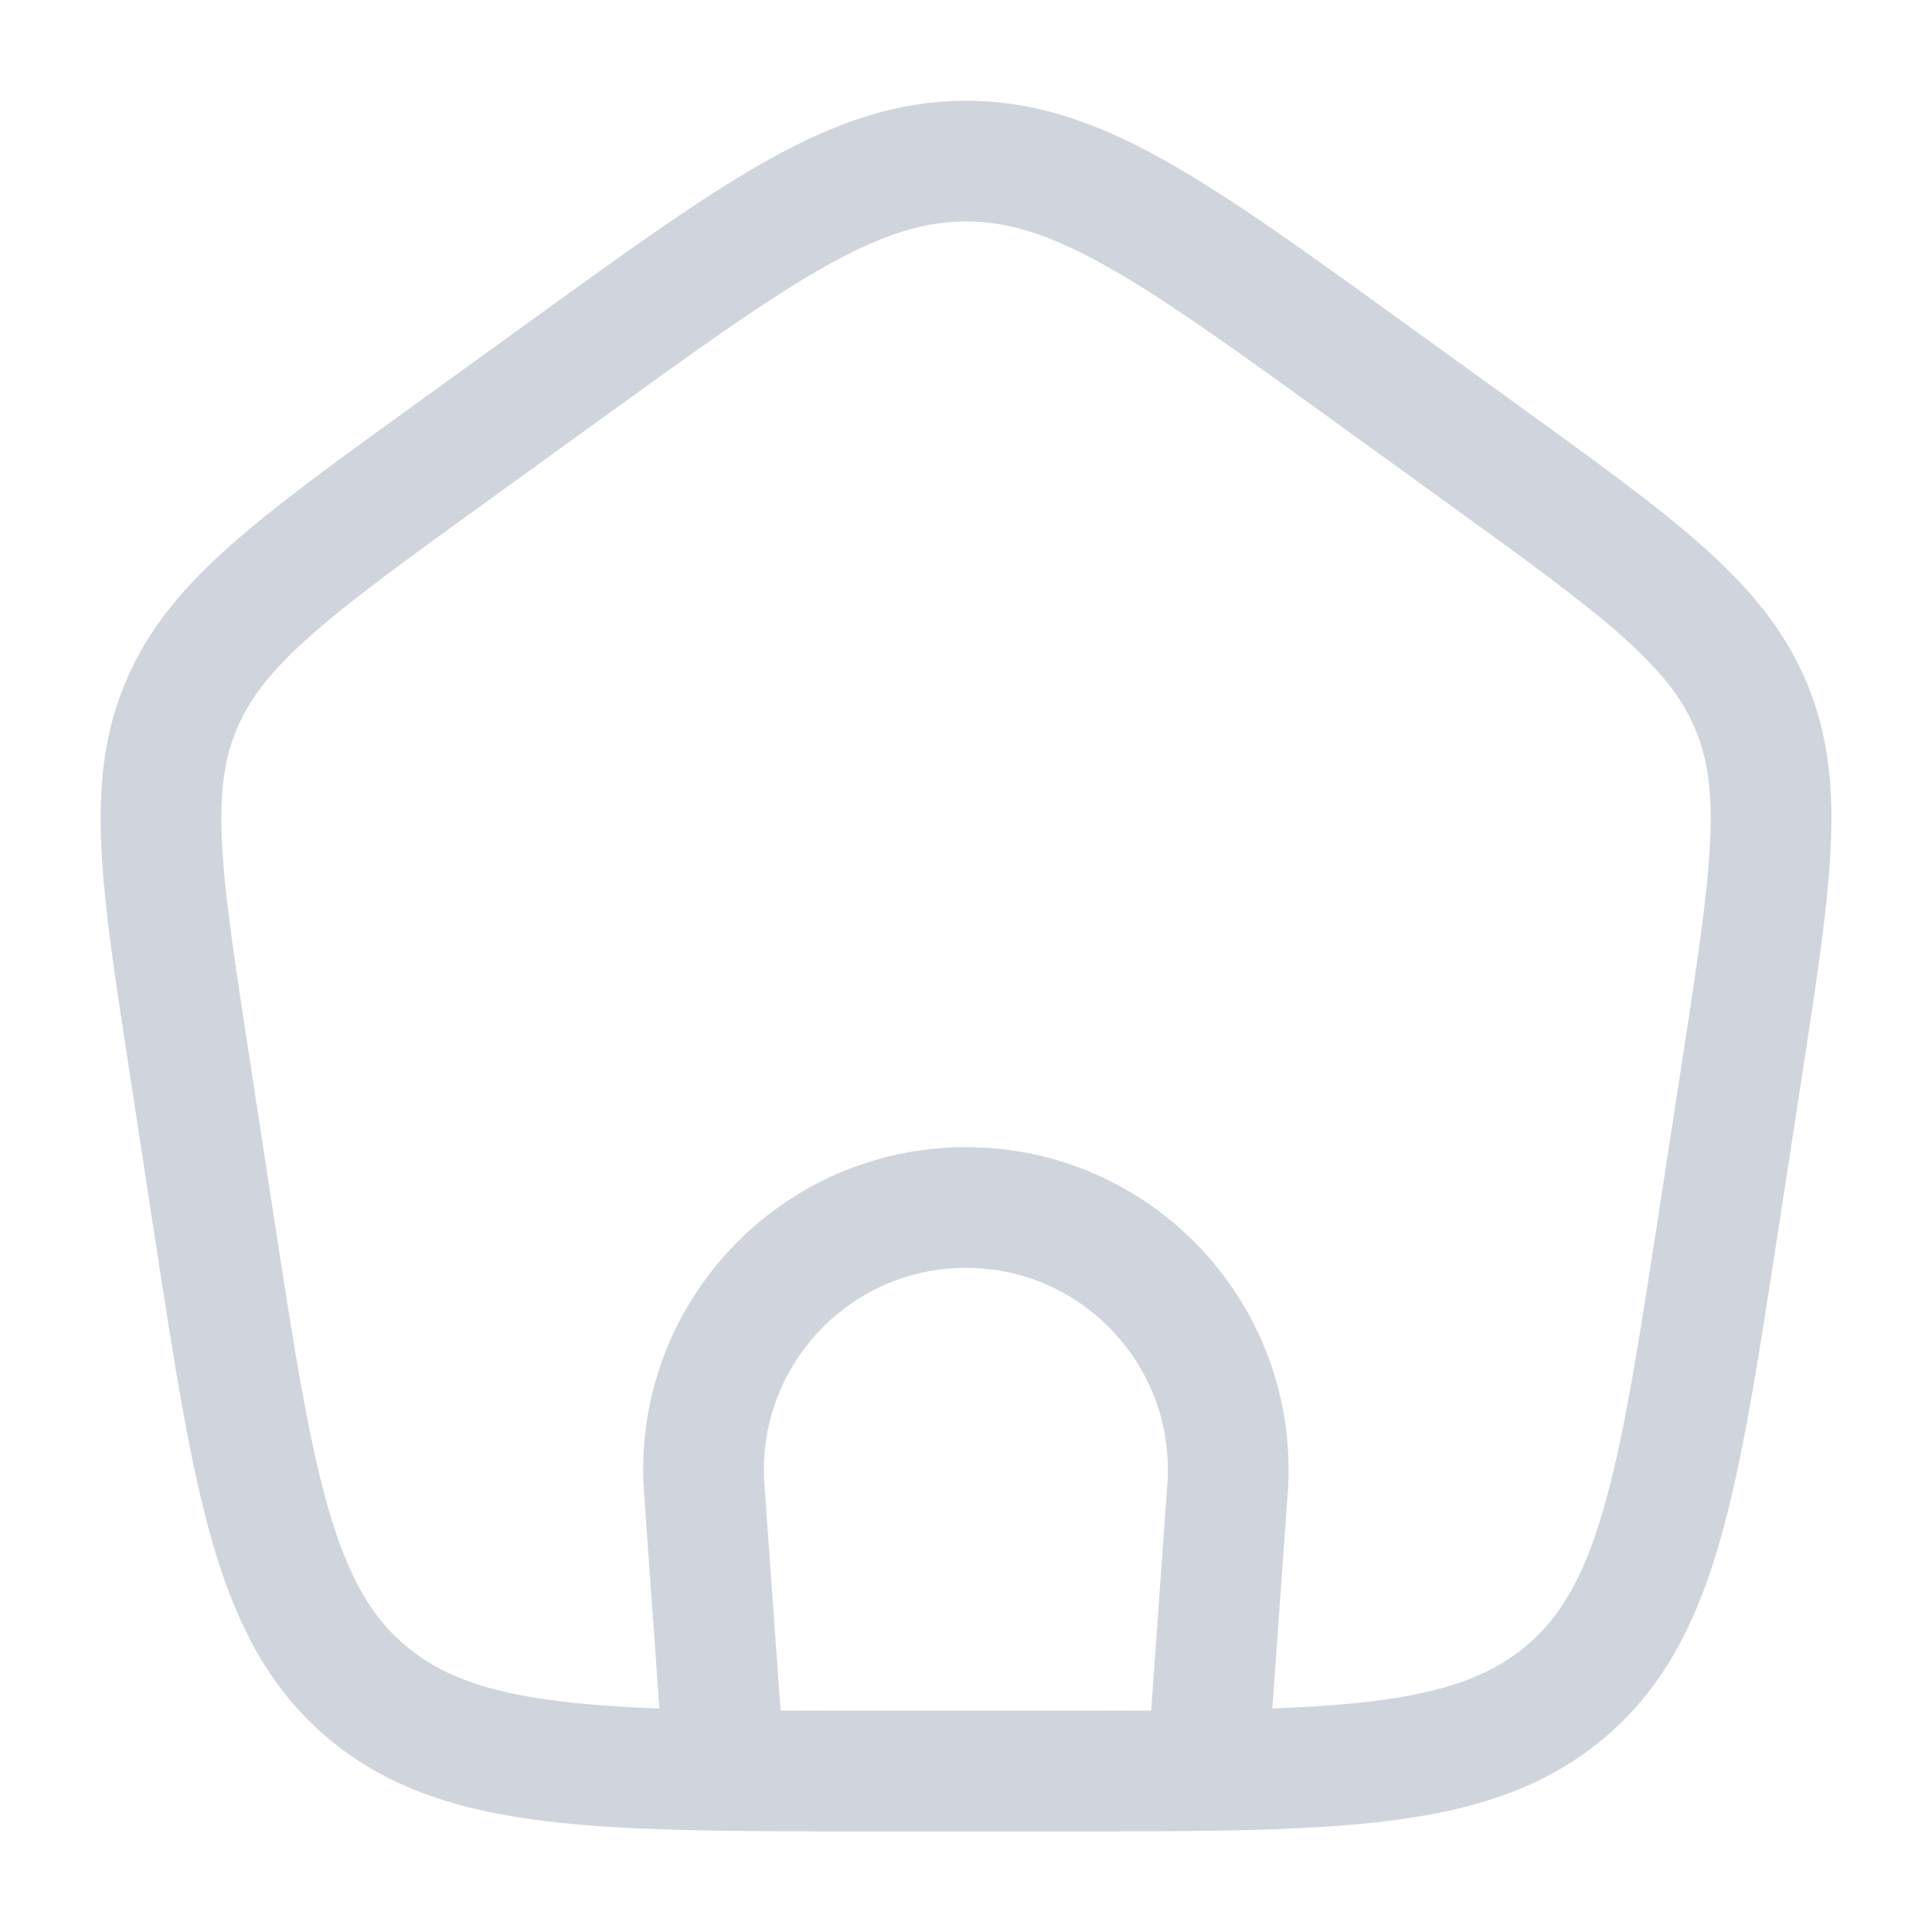 <svg width="16" height="16" viewBox="0 0 16 16" fill="none" xmlns="http://www.w3.org/2000/svg">
<g clip-path="url(#clip0_932_18782)">
<path d="M5.999 14.667L5.832 12.327C5.742 11.07 6.739 10 7.999 10C9.26 10 10.256 11.07 10.166 12.327L9.999 14.667" stroke="#D0D5DD"/>
<path d="M1.568 8.81C1.332 7.278 1.215 6.512 1.504 5.834C1.794 5.155 2.436 4.69 3.721 3.761L4.681 3.067C6.279 1.912 7.078 1.334 8 1.334C8.922 1.334 9.721 1.912 11.319 3.067L12.279 3.761C13.564 4.69 14.207 5.155 14.496 5.834C14.786 6.512 14.668 7.278 14.433 8.81L14.232 10.116C13.898 12.287 13.731 13.372 12.953 14.02C12.174 14.667 11.036 14.667 8.759 14.667H7.241C4.964 14.667 3.826 14.667 3.047 14.02C2.269 13.372 2.102 12.287 1.768 10.116L1.568 8.81Z" stroke="#D0D5DD" stroke-linejoin="round"/>
</g>
<defs>
<clipPath id="clip0_932_18782">
<rect width="16" height="16" fill="white"/>
</clipPath>
</defs>
</svg>
